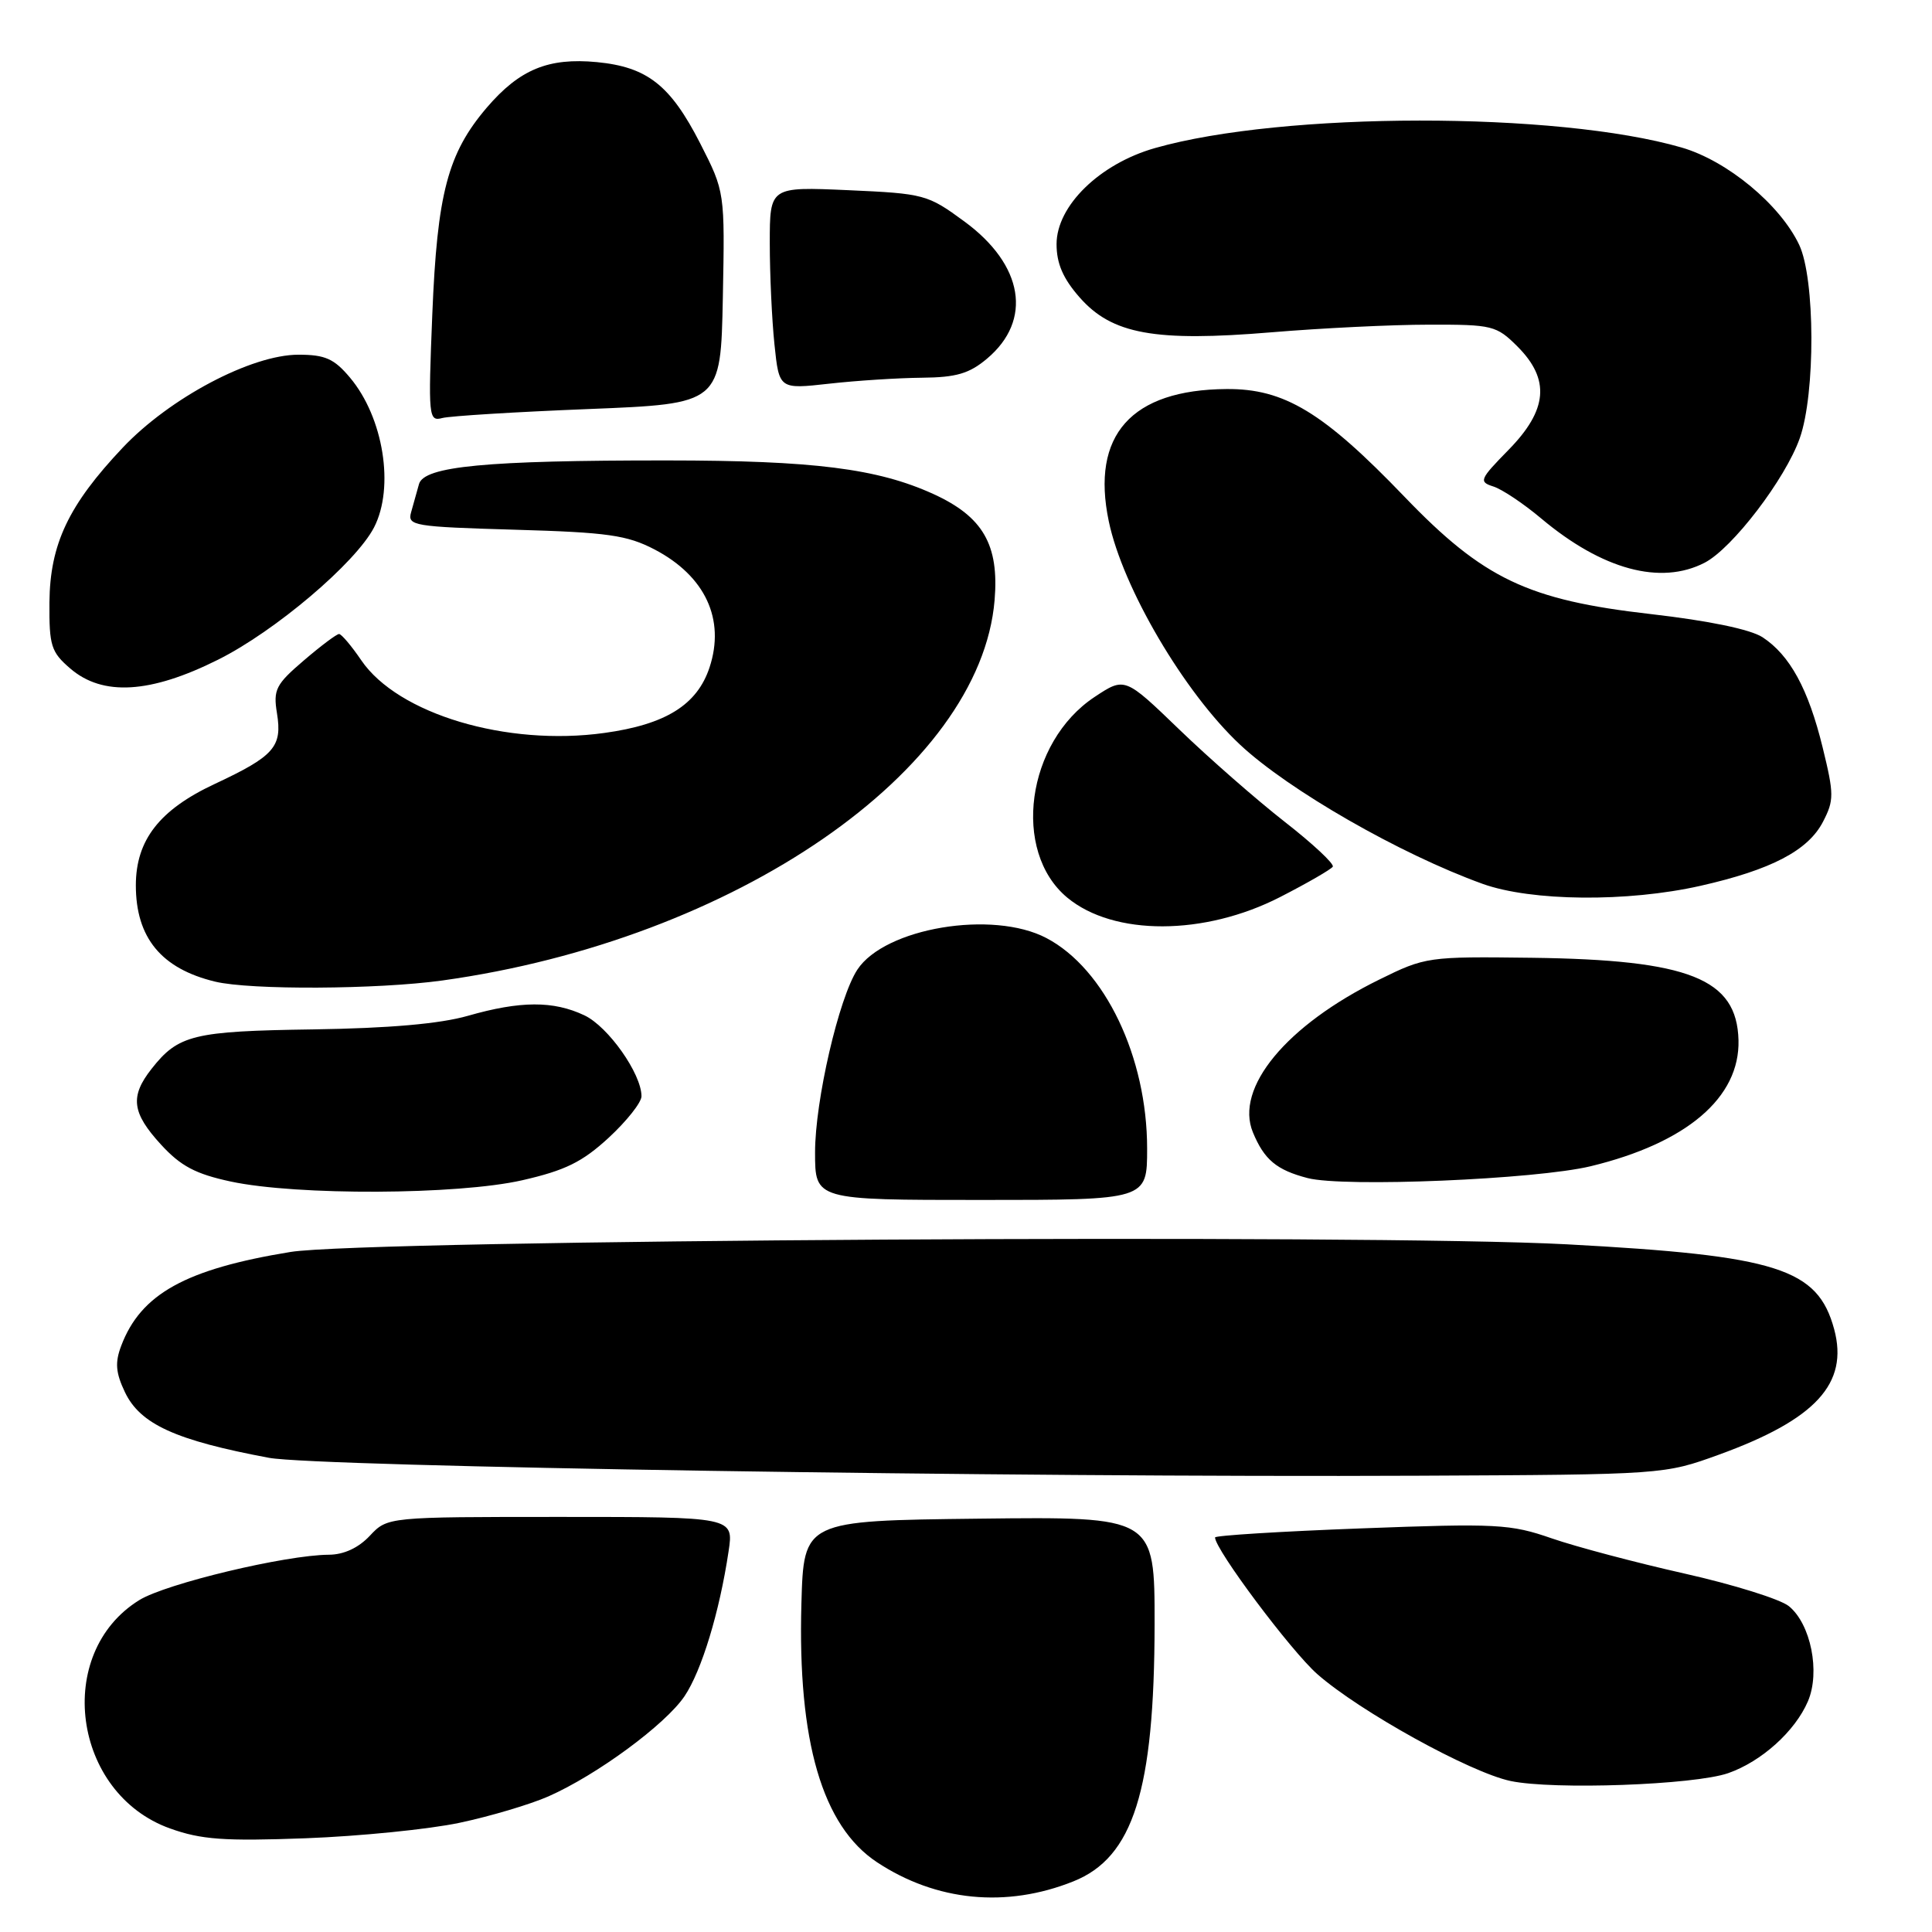 <?xml version="1.0" encoding="UTF-8" standalone="no"?>
<!DOCTYPE svg PUBLIC "-//W3C//DTD SVG 1.1//EN" "http://www.w3.org/Graphics/SVG/1.1/DTD/svg11.dtd" >
<svg xmlns="http://www.w3.org/2000/svg" xmlns:xlink="http://www.w3.org/1999/xlink" version="1.1" viewBox="0 0 256 256">
 <g >
 <path fill="currentColor"
d=" M 142.23 249.29 C 150.17 246.12 152.96 237.26 152.99 215.23 C 153.00 200.96 153.00 200.96 129.75 201.23 C 106.50 201.50 106.50 201.50 106.19 212.50 C 105.68 230.74 108.96 241.96 116.20 246.75 C 124.05 251.94 133.34 252.85 142.23 249.29 Z  M 60.89 241.53 C 64.96 240.67 70.26 239.09 72.67 238.03 C 79.10 235.19 88.17 228.51 90.70 224.76 C 92.96 221.41 95.34 213.61 96.54 205.56 C 97.23 201.00 97.23 201.00 74.29 201.00 C 51.35 201.00 51.35 201.00 49.00 203.50 C 47.49 205.11 45.55 206.00 43.58 206.01 C 37.86 206.04 22.01 209.83 18.46 212.02 C 7.10 219.04 9.60 237.65 22.53 242.28 C 26.66 243.76 29.70 243.98 40.50 243.58 C 47.65 243.31 56.83 242.39 60.89 241.53 Z  M 229.00 234.95 C 233.41 233.41 237.86 229.40 239.56 225.43 C 241.22 221.55 239.94 215.18 237.03 212.82 C 235.89 211.90 229.68 209.96 223.23 208.51 C 216.78 207.06 208.85 204.96 205.61 203.84 C 200.14 201.94 198.36 201.84 180.36 202.52 C 169.71 202.92 161.00 203.46 161.00 203.72 C 161.00 205.31 171.07 218.77 174.55 221.83 C 180.18 226.78 194.78 234.85 200.15 235.99 C 205.82 237.19 224.51 236.52 229.00 234.95 Z  M 227.77 192.75 C 240.59 188.09 244.97 183.33 243.04 176.14 C 240.86 168.07 235.55 166.38 207.64 164.88 C 181.66 163.48 48.34 164.28 38.50 165.89 C 24.59 168.16 18.65 171.46 16.06 178.33 C 15.22 180.54 15.33 181.90 16.55 184.46 C 18.57 188.71 23.25 190.85 35.65 193.17 C 42.01 194.35 134.02 195.79 188.00 195.54 C 220.45 195.39 220.51 195.38 227.77 192.75 Z  M 152.00 152.19 C 152.00 140.07 146.41 128.37 138.66 124.30 C 131.54 120.55 117.23 122.95 113.60 128.49 C 111.15 132.23 108.00 145.85 108.00 152.69 C 108.00 159.00 108.00 159.00 130.00 159.00 C 152.00 159.00 152.00 159.00 152.00 152.19 Z  M 69.20 156.39 C 74.89 155.09 77.15 153.98 80.65 150.76 C 83.04 148.55 85.00 146.08 85.00 145.26 C 85.00 142.28 80.59 136.03 77.44 134.54 C 73.33 132.59 68.95 132.61 62.00 134.60 C 58.30 135.66 51.58 136.25 41.50 136.40 C 25.62 136.63 23.63 137.11 20.08 141.63 C 17.20 145.29 17.47 147.45 21.33 151.66 C 23.95 154.52 25.92 155.56 30.58 156.56 C 39.30 158.43 60.63 158.34 69.20 156.39 Z  M 210.78 154.53 C 223.50 151.45 230.56 145.43 230.36 137.82 C 230.14 129.68 223.87 127.18 202.96 126.91 C 189.21 126.74 188.88 126.78 182.74 129.81 C 170.43 135.87 163.58 144.16 166.02 150.05 C 167.52 153.67 169.15 155.03 173.26 156.10 C 178.06 157.35 203.54 156.28 210.78 154.53 Z  M 58.61 129.92 C 97.35 124.53 129.92 102.10 131.79 79.51 C 132.40 72.18 130.25 68.46 123.68 65.46 C 116.25 62.08 107.83 61.02 88.40 61.01 C 64.41 61.00 56.19 61.78 55.52 64.14 C 55.23 65.17 54.76 66.85 54.47 67.89 C 53.97 69.66 54.80 69.80 68.22 70.19 C 80.52 70.54 83.09 70.91 86.74 72.81 C 93.44 76.32 96.12 82.06 94.02 88.43 C 92.38 93.40 88.21 96.00 80.08 97.12 C 67.12 98.92 52.72 94.61 47.87 87.49 C 46.57 85.58 45.24 84.01 44.93 84.01 C 44.62 84.00 42.51 85.58 40.25 87.52 C 36.54 90.69 36.19 91.39 36.70 94.51 C 37.42 98.96 36.35 100.18 28.45 103.88 C 21.13 107.30 18.01 111.31 18.00 117.30 C 18.00 124.25 21.37 128.35 28.50 130.07 C 33.17 131.20 50.03 131.11 58.61 129.92 Z  M 169.63 118.86 C 173.24 117.01 176.37 115.20 176.60 114.84 C 176.82 114.48 173.97 111.81 170.25 108.91 C 166.54 106.01 160.25 100.51 156.27 96.67 C 149.04 89.70 149.04 89.70 145.04 92.35 C 136.00 98.34 134.03 112.80 141.42 118.94 C 147.57 124.04 159.59 124.01 169.63 118.86 Z  M 225.30 117.38 C 234.69 115.26 239.59 112.70 241.56 108.88 C 243.03 106.04 243.03 105.24 241.51 99.04 C 239.61 91.28 237.17 86.82 233.55 84.44 C 231.96 83.40 226.44 82.25 218.75 81.37 C 202.44 79.51 196.55 76.70 186.09 65.81 C 175.33 54.61 170.17 51.49 162.52 51.55 C 149.89 51.64 144.53 57.66 146.92 69.08 C 148.76 77.89 156.91 91.75 164.32 98.68 C 170.76 104.70 185.52 113.17 196.44 117.11 C 202.91 119.44 215.64 119.56 225.30 117.38 Z  M 28.90 87.41 C 36.47 83.63 47.13 74.58 49.56 69.89 C 52.30 64.58 50.82 55.32 46.37 50.03 C 44.27 47.53 43.08 47.00 39.55 47.00 C 33.31 47.00 22.50 52.72 16.26 59.32 C 9.07 66.93 6.62 72.10 6.55 79.83 C 6.51 85.57 6.77 86.40 9.31 88.58 C 13.60 92.28 19.93 91.90 28.90 87.41 Z  M 225.88 74.56 C 229.55 72.66 236.57 63.47 238.48 58.06 C 240.57 52.14 240.52 36.90 238.40 32.44 C 235.88 27.11 228.86 21.30 222.83 19.55 C 206.32 14.76 169.98 14.79 153.04 19.62 C 145.70 21.71 140.00 27.28 140.00 32.35 C 140.00 34.92 140.86 36.91 143.05 39.40 C 147.34 44.29 153.01 45.32 168.50 44.03 C 175.10 43.48 184.47 43.02 189.33 43.02 C 197.76 43.00 198.28 43.13 201.08 45.92 C 205.43 50.28 205.08 54.32 199.89 59.61 C 196.06 63.52 195.92 63.84 197.87 64.46 C 199.02 64.82 201.88 66.73 204.23 68.71 C 212.31 75.49 220.04 77.58 225.88 74.56 Z  M 78.00 54.20 C 95.50 53.50 95.50 53.50 95.78 39.46 C 96.05 25.42 96.05 25.42 92.78 19.00 C 88.83 11.28 85.78 8.88 79.09 8.23 C 72.66 7.62 68.85 9.19 64.51 14.25 C 59.33 20.32 57.93 25.60 57.28 41.69 C 56.73 55.29 56.79 55.87 58.61 55.39 C 59.65 55.12 68.38 54.58 78.00 54.20 Z  M 122.17 50.05 C 126.71 50.01 128.44 49.50 130.79 47.52 C 136.84 42.43 135.63 35.10 127.79 29.35 C 122.92 25.77 122.47 25.65 112.39 25.20 C 102.00 24.74 102.00 24.74 102.00 32.22 C 102.00 36.34 102.28 42.38 102.62 45.64 C 103.24 51.58 103.24 51.58 109.87 50.84 C 113.52 50.43 119.05 50.08 122.17 50.05 Z "/>
</g>
</svg>